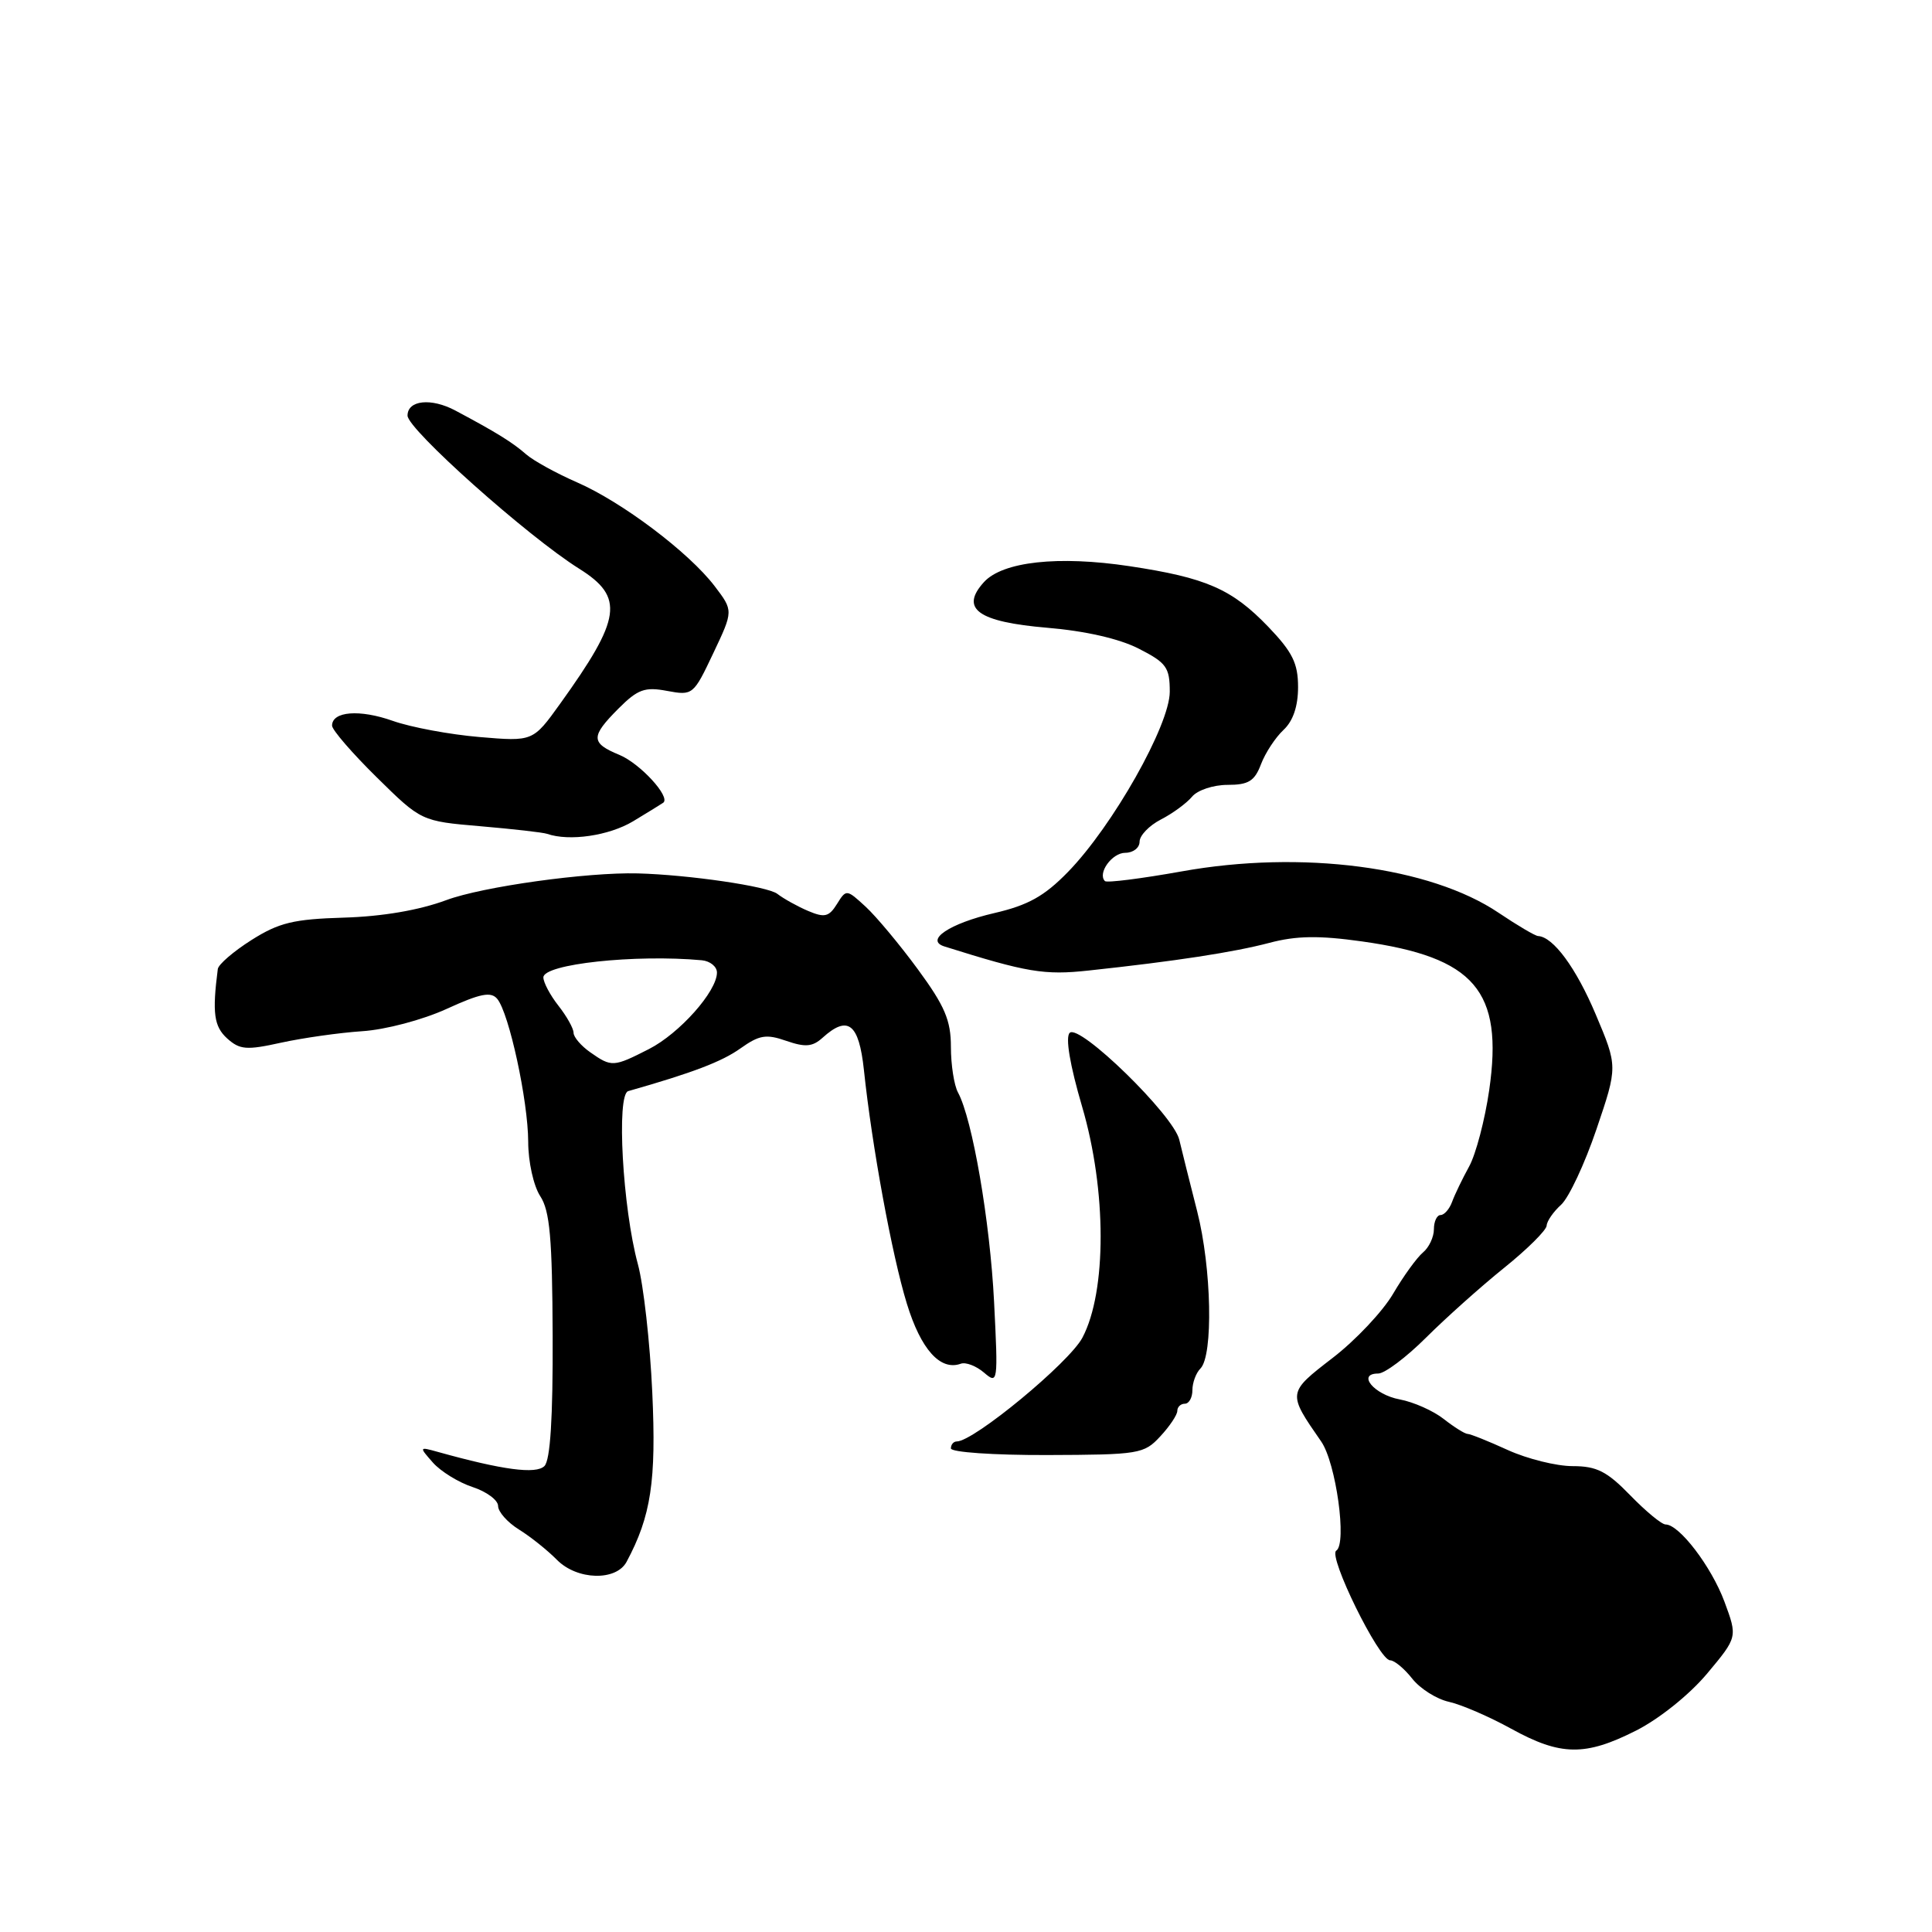 <?xml version="1.0" encoding="UTF-8" standalone="no"?>
<!DOCTYPE svg PUBLIC "-//W3C//DTD SVG 1.1//EN" "http://www.w3.org/Graphics/SVG/1.1/DTD/svg11.dtd" >
<svg xmlns="http://www.w3.org/2000/svg" xmlns:xlink="http://www.w3.org/1999/xlink" version="1.1" viewBox="0 0 256 256">
 <g >
 <path fill="currentColor"
d=" M 216.81 229.30 C 219.88 227.74 223.87 224.54 226.20 221.76 C 230.24 216.93 230.24 216.93 228.49 212.21 C 226.76 207.57 222.51 202.00 220.70 202.00 C 220.18 202.00 218.08 200.26 216.02 198.14 C 212.93 194.96 211.58 194.27 208.38 194.27 C 206.24 194.27 202.38 193.31 199.80 192.14 C 197.22 190.96 194.82 190.00 194.46 190.00 C 194.11 190.00 192.69 189.11 191.31 188.03 C 189.93 186.94 187.30 185.77 185.47 185.43 C 182.06 184.79 179.75 182.00 182.62 182.00 C 183.48 182.00 186.33 179.86 188.95 177.25 C 191.57 174.64 196.23 170.47 199.30 168.00 C 202.37 165.53 204.91 163.01 204.94 162.40 C 204.97 161.80 205.84 160.55 206.86 159.63 C 207.88 158.70 209.99 154.20 211.54 149.63 C 214.36 141.32 214.36 141.32 211.44 134.41 C 208.84 128.25 205.81 124.13 203.80 124.03 C 203.42 124.01 201.07 122.63 198.59 120.96 C 189.51 114.83 172.46 112.60 156.55 115.47 C 151.23 116.42 146.67 117.00 146.41 116.75 C 145.39 115.72 147.34 113.00 149.11 113.00 C 150.15 113.00 151.00 112.34 151.00 111.53 C 151.00 110.71 152.27 109.39 153.82 108.59 C 155.38 107.79 157.23 106.43 157.95 105.57 C 158.66 104.70 160.78 104.00 162.65 104.00 C 165.43 104.00 166.24 103.51 167.09 101.26 C 167.66 99.76 169.00 97.72 170.07 96.72 C 171.34 95.54 172.00 93.59 172.00 91.04 C 172.00 87.89 171.26 86.40 168.05 83.05 C 163.23 78.04 159.82 76.55 149.66 75.02 C 140.23 73.60 132.85 74.41 130.37 77.14 C 127.17 80.67 129.58 82.40 138.75 83.18 C 143.78 83.60 148.32 84.63 150.89 85.95 C 154.56 87.82 155.00 88.43 155.00 91.66 C 155.00 96.07 147.44 109.46 141.50 115.55 C 138.38 118.75 136.23 119.95 131.74 120.99 C 125.83 122.36 122.51 124.58 125.14 125.41 C 136.08 128.85 138.36 129.24 144.25 128.60 C 155.79 127.36 163.47 126.18 168.21 124.93 C 171.77 123.99 174.75 123.94 180.45 124.74 C 195.43 126.84 199.22 131.27 197.33 144.43 C 196.76 148.38 195.56 152.94 194.67 154.56 C 193.78 156.18 192.76 158.29 192.41 159.25 C 192.06 160.21 191.37 161.00 190.88 161.00 C 190.40 161.00 190.00 161.84 190.00 162.88 C 190.00 163.91 189.35 165.30 188.55 165.96 C 187.75 166.63 185.97 169.08 184.60 171.42 C 183.23 173.76 179.62 177.60 176.57 179.94 C 170.57 184.57 170.58 184.54 175.06 191.00 C 177.03 193.83 178.51 204.57 177.06 205.47 C 175.93 206.16 182.73 220.00 184.20 220.00 C 184.76 220.00 186.07 221.09 187.12 222.42 C 188.17 223.76 190.36 225.14 191.99 225.50 C 193.62 225.86 197.33 227.46 200.23 229.06 C 206.80 232.68 210.04 232.73 216.81 229.30 Z  M 83.03 206.94 C 86.27 200.89 86.97 196.25 86.43 184.50 C 86.13 177.90 85.27 170.25 84.52 167.50 C 82.50 160.07 81.66 145.04 83.24 144.58 C 91.78 142.15 95.64 140.68 98.11 138.92 C 100.62 137.14 101.52 136.99 104.19 137.92 C 106.71 138.79 107.66 138.71 108.99 137.51 C 112.35 134.47 113.81 135.61 114.47 141.75 C 115.54 151.89 118.19 166.32 120.16 172.73 C 122.02 178.81 124.60 181.68 127.31 180.70 C 127.96 180.46 129.35 180.99 130.39 181.88 C 132.23 183.46 132.26 183.21 131.72 172.50 C 131.18 161.80 128.85 148.28 126.94 144.76 C 126.42 143.81 126.00 141.09 126.00 138.71 C 126.00 135.20 125.19 133.30 121.63 128.45 C 119.23 125.18 116.11 121.44 114.71 120.15 C 112.17 117.81 112.13 117.81 110.90 119.79 C 109.84 121.49 109.26 121.63 107.07 120.70 C 105.66 120.10 103.83 119.08 103.00 118.44 C 101.73 117.44 91.26 115.91 84.50 115.73 C 77.77 115.56 63.95 117.48 59.14 119.27 C 55.53 120.61 50.65 121.44 45.57 121.59 C 38.90 121.79 36.97 122.25 33.32 124.56 C 30.95 126.06 28.94 127.79 28.86 128.40 C 28.11 134.22 28.35 136.00 30.09 137.59 C 31.77 139.10 32.65 139.18 37.25 138.16 C 40.14 137.53 44.98 136.84 48.00 136.64 C 51.08 136.44 55.99 135.14 59.17 133.69 C 63.65 131.64 65.06 131.36 65.89 132.36 C 67.46 134.26 69.97 145.84 69.99 151.29 C 69.99 153.94 70.70 157.14 71.58 158.49 C 72.86 160.43 73.18 164.07 73.23 177.01 C 73.27 187.88 72.92 193.48 72.14 194.26 C 71.03 195.37 66.60 194.78 58.00 192.38 C 55.52 191.69 55.52 191.71 57.37 193.81 C 58.40 194.97 60.76 196.43 62.62 197.04 C 64.48 197.65 66.00 198.78 66.00 199.55 C 66.00 200.32 67.24 201.72 68.75 202.66 C 70.26 203.59 72.54 205.41 73.80 206.69 C 76.47 209.39 81.65 209.53 83.03 206.94 Z  M 153.74 190.33 C 154.99 188.99 156.00 187.47 156.00 186.95 C 156.00 186.43 156.45 186.00 157.00 186.00 C 157.55 186.00 158.00 185.19 158.00 184.20 C 158.00 183.21 158.48 181.92 159.06 181.34 C 160.78 179.62 160.55 168.02 158.63 160.50 C 157.65 156.65 156.58 152.38 156.26 151.02 C 155.50 147.76 143.01 135.59 141.74 136.86 C 141.15 137.45 141.76 141.10 143.39 146.65 C 146.64 157.71 146.66 171.12 143.43 177.24 C 141.69 180.55 129.04 191.00 126.78 191.00 C 126.35 191.00 126.00 191.41 126.00 191.92 C 126.00 192.43 131.65 192.82 138.74 192.80 C 150.94 192.76 151.59 192.66 153.74 190.33 Z  M 83.88 108.83 C 85.87 107.63 87.67 106.52 87.89 106.36 C 88.88 105.59 84.82 101.17 82.08 100.03 C 78.25 98.45 78.24 97.61 81.97 93.87 C 84.51 91.33 85.45 90.99 88.40 91.55 C 91.79 92.18 91.89 92.10 94.51 86.56 C 97.18 80.93 97.18 80.93 94.69 77.66 C 91.28 73.19 82.42 66.51 76.45 63.91 C 73.73 62.72 70.71 61.06 69.74 60.22 C 67.93 58.63 65.77 57.29 60.34 54.40 C 57.13 52.69 54.00 53.02 54.00 55.07 C 54.00 56.88 69.92 71.08 76.75 75.36 C 82.76 79.13 82.36 81.92 74.22 93.25 C 70.62 98.26 70.62 98.26 63.53 97.66 C 59.62 97.33 54.45 96.37 52.05 95.52 C 47.65 93.96 44.00 94.25 44.00 96.15 C 44.00 96.71 46.66 99.79 49.91 102.99 C 55.82 108.81 55.82 108.81 63.66 109.48 C 67.97 109.85 71.95 110.30 72.50 110.49 C 75.44 111.51 80.69 110.74 83.88 108.83 Z  M 78.22 139.44 C 77.00 138.59 76.00 137.42 76.00 136.85 C 76.00 136.28 75.10 134.67 74.00 133.27 C 72.90 131.87 72.00 130.18 72.00 129.51 C 72.00 127.74 84.17 126.43 93.00 127.24 C 94.10 127.35 95.00 128.08 95.00 128.87 C 95.00 131.36 90.04 136.94 85.98 139.01 C 81.29 141.40 81.04 141.42 78.22 139.44 Z "/>
</g>
</svg>